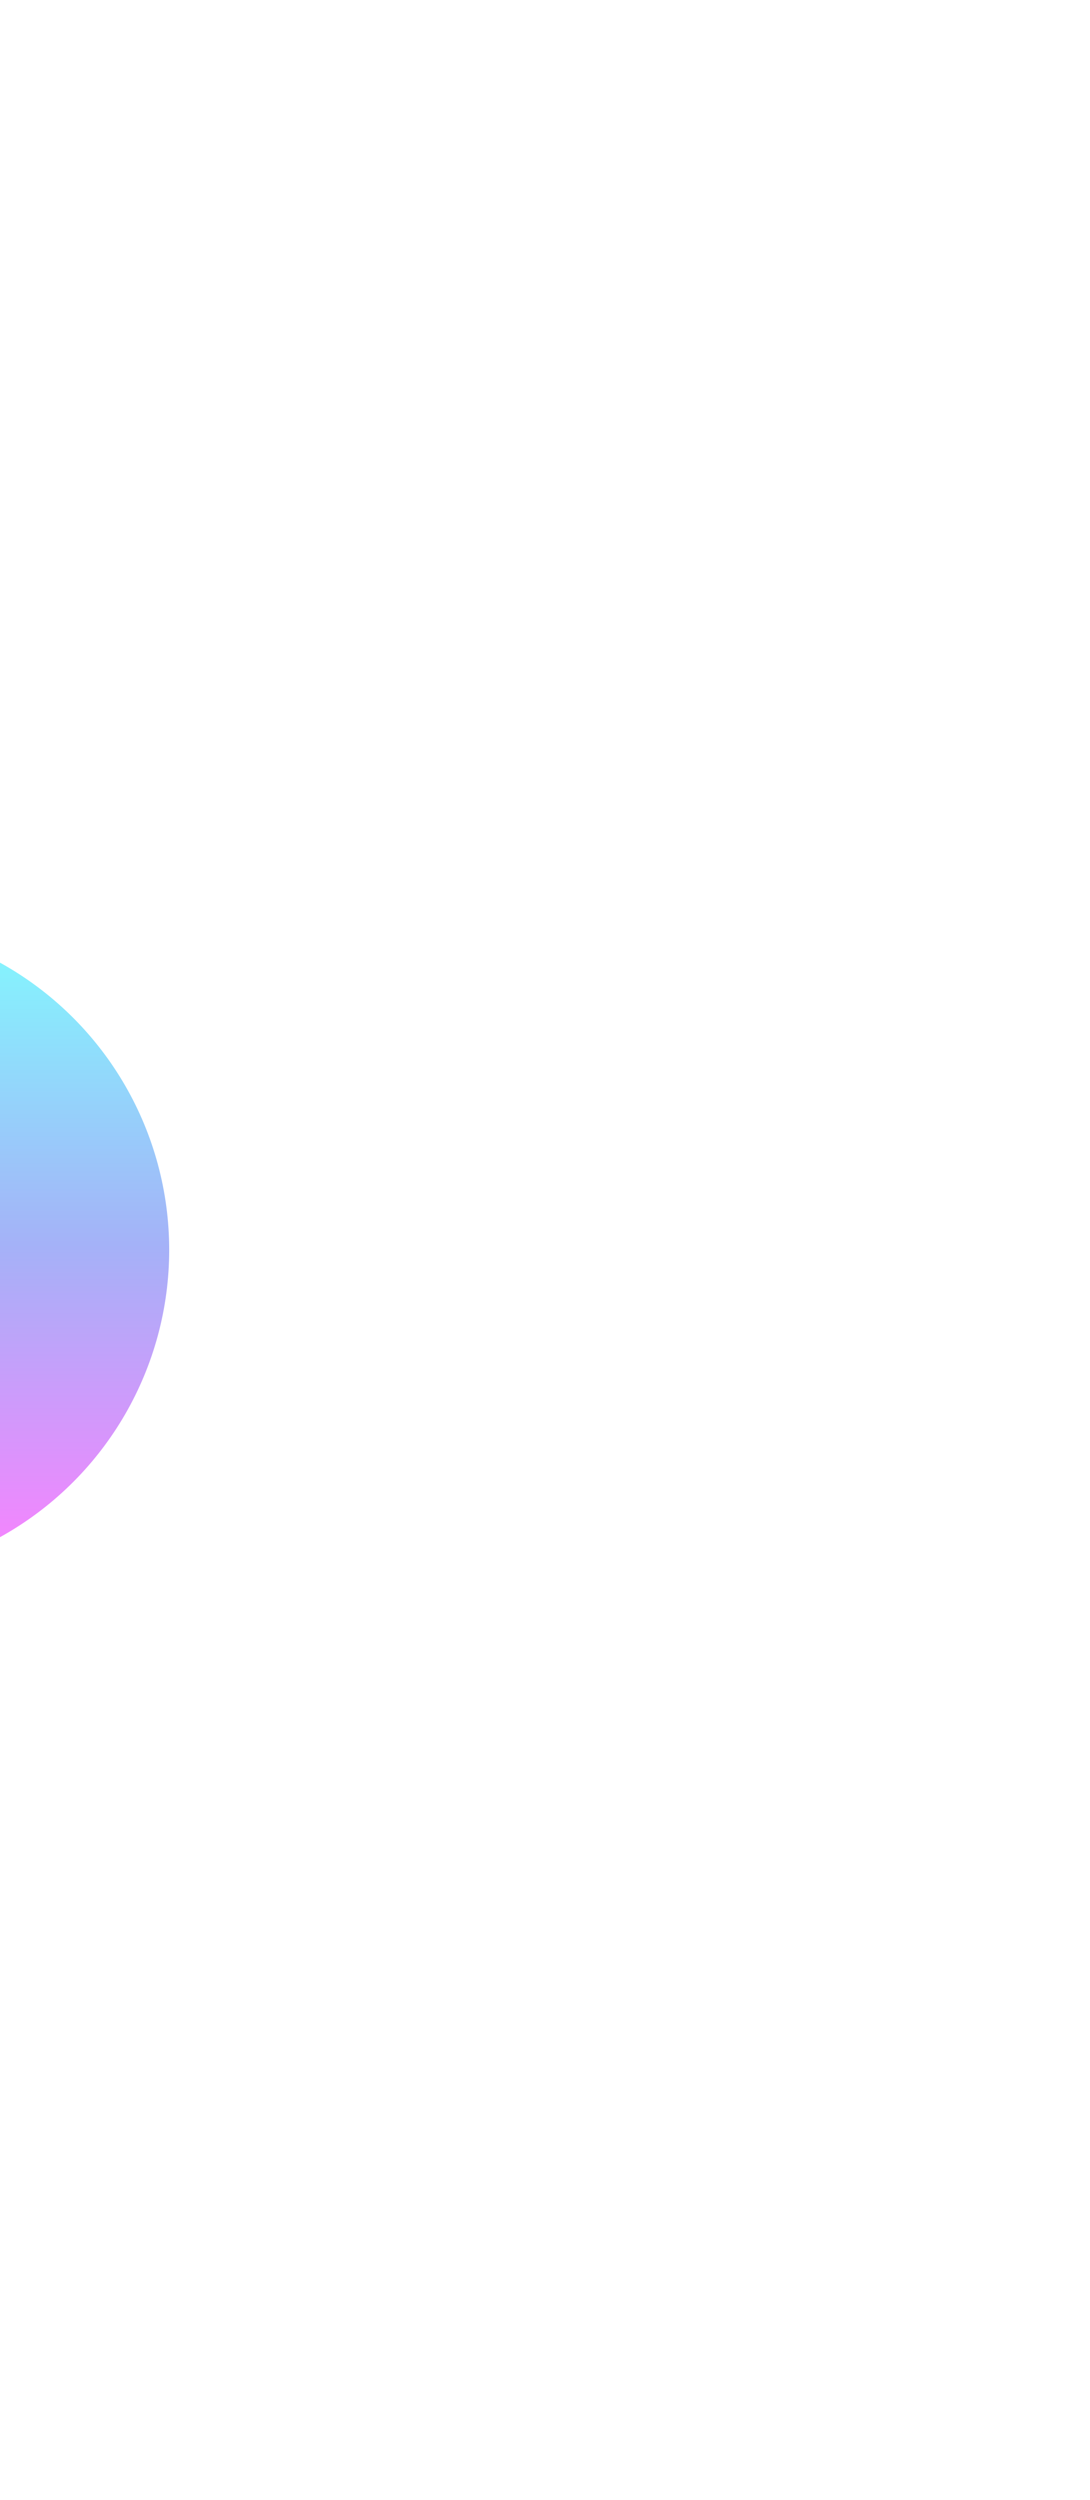<svg width="947" height="2170" viewBox="0 0 947 2170" fill="none" xmlns="http://www.w3.org/2000/svg">
<g filter="url(#filter0_f_517_19414)">
<circle cx="-138" cy="1085" r="285" fill="url(#paint0_linear_517_19414)" fill-opacity="0.5"/>
</g>
<defs>
<filter id="filter0_f_517_19414" x="-1223" y="0" width="2170" height="2170" filterUnits="userSpaceOnUse" color-interpolation-filters="sRGB">
<feFlood flood-opacity="0" result="BackgroundImageFix"/>
<feBlend mode="normal" in="SourceGraphic" in2="BackgroundImageFix" result="shape"/>
<feGaussianBlur stdDeviation="400" result="effect1_foregroundBlur_517_19414"/>
</filter>
<linearGradient id="paint0_linear_517_19414" x1="-137.991" y1="793.709" x2="-137.991" y2="1369.14" gradientUnits="userSpaceOnUse">
<stop stop-color="#02FCFF"/>
<stop offset="0.5" stop-color="#4B65F1"/>
<stop offset="1" stop-color="#FA03FF"/>
</linearGradient>
</defs>
</svg>
